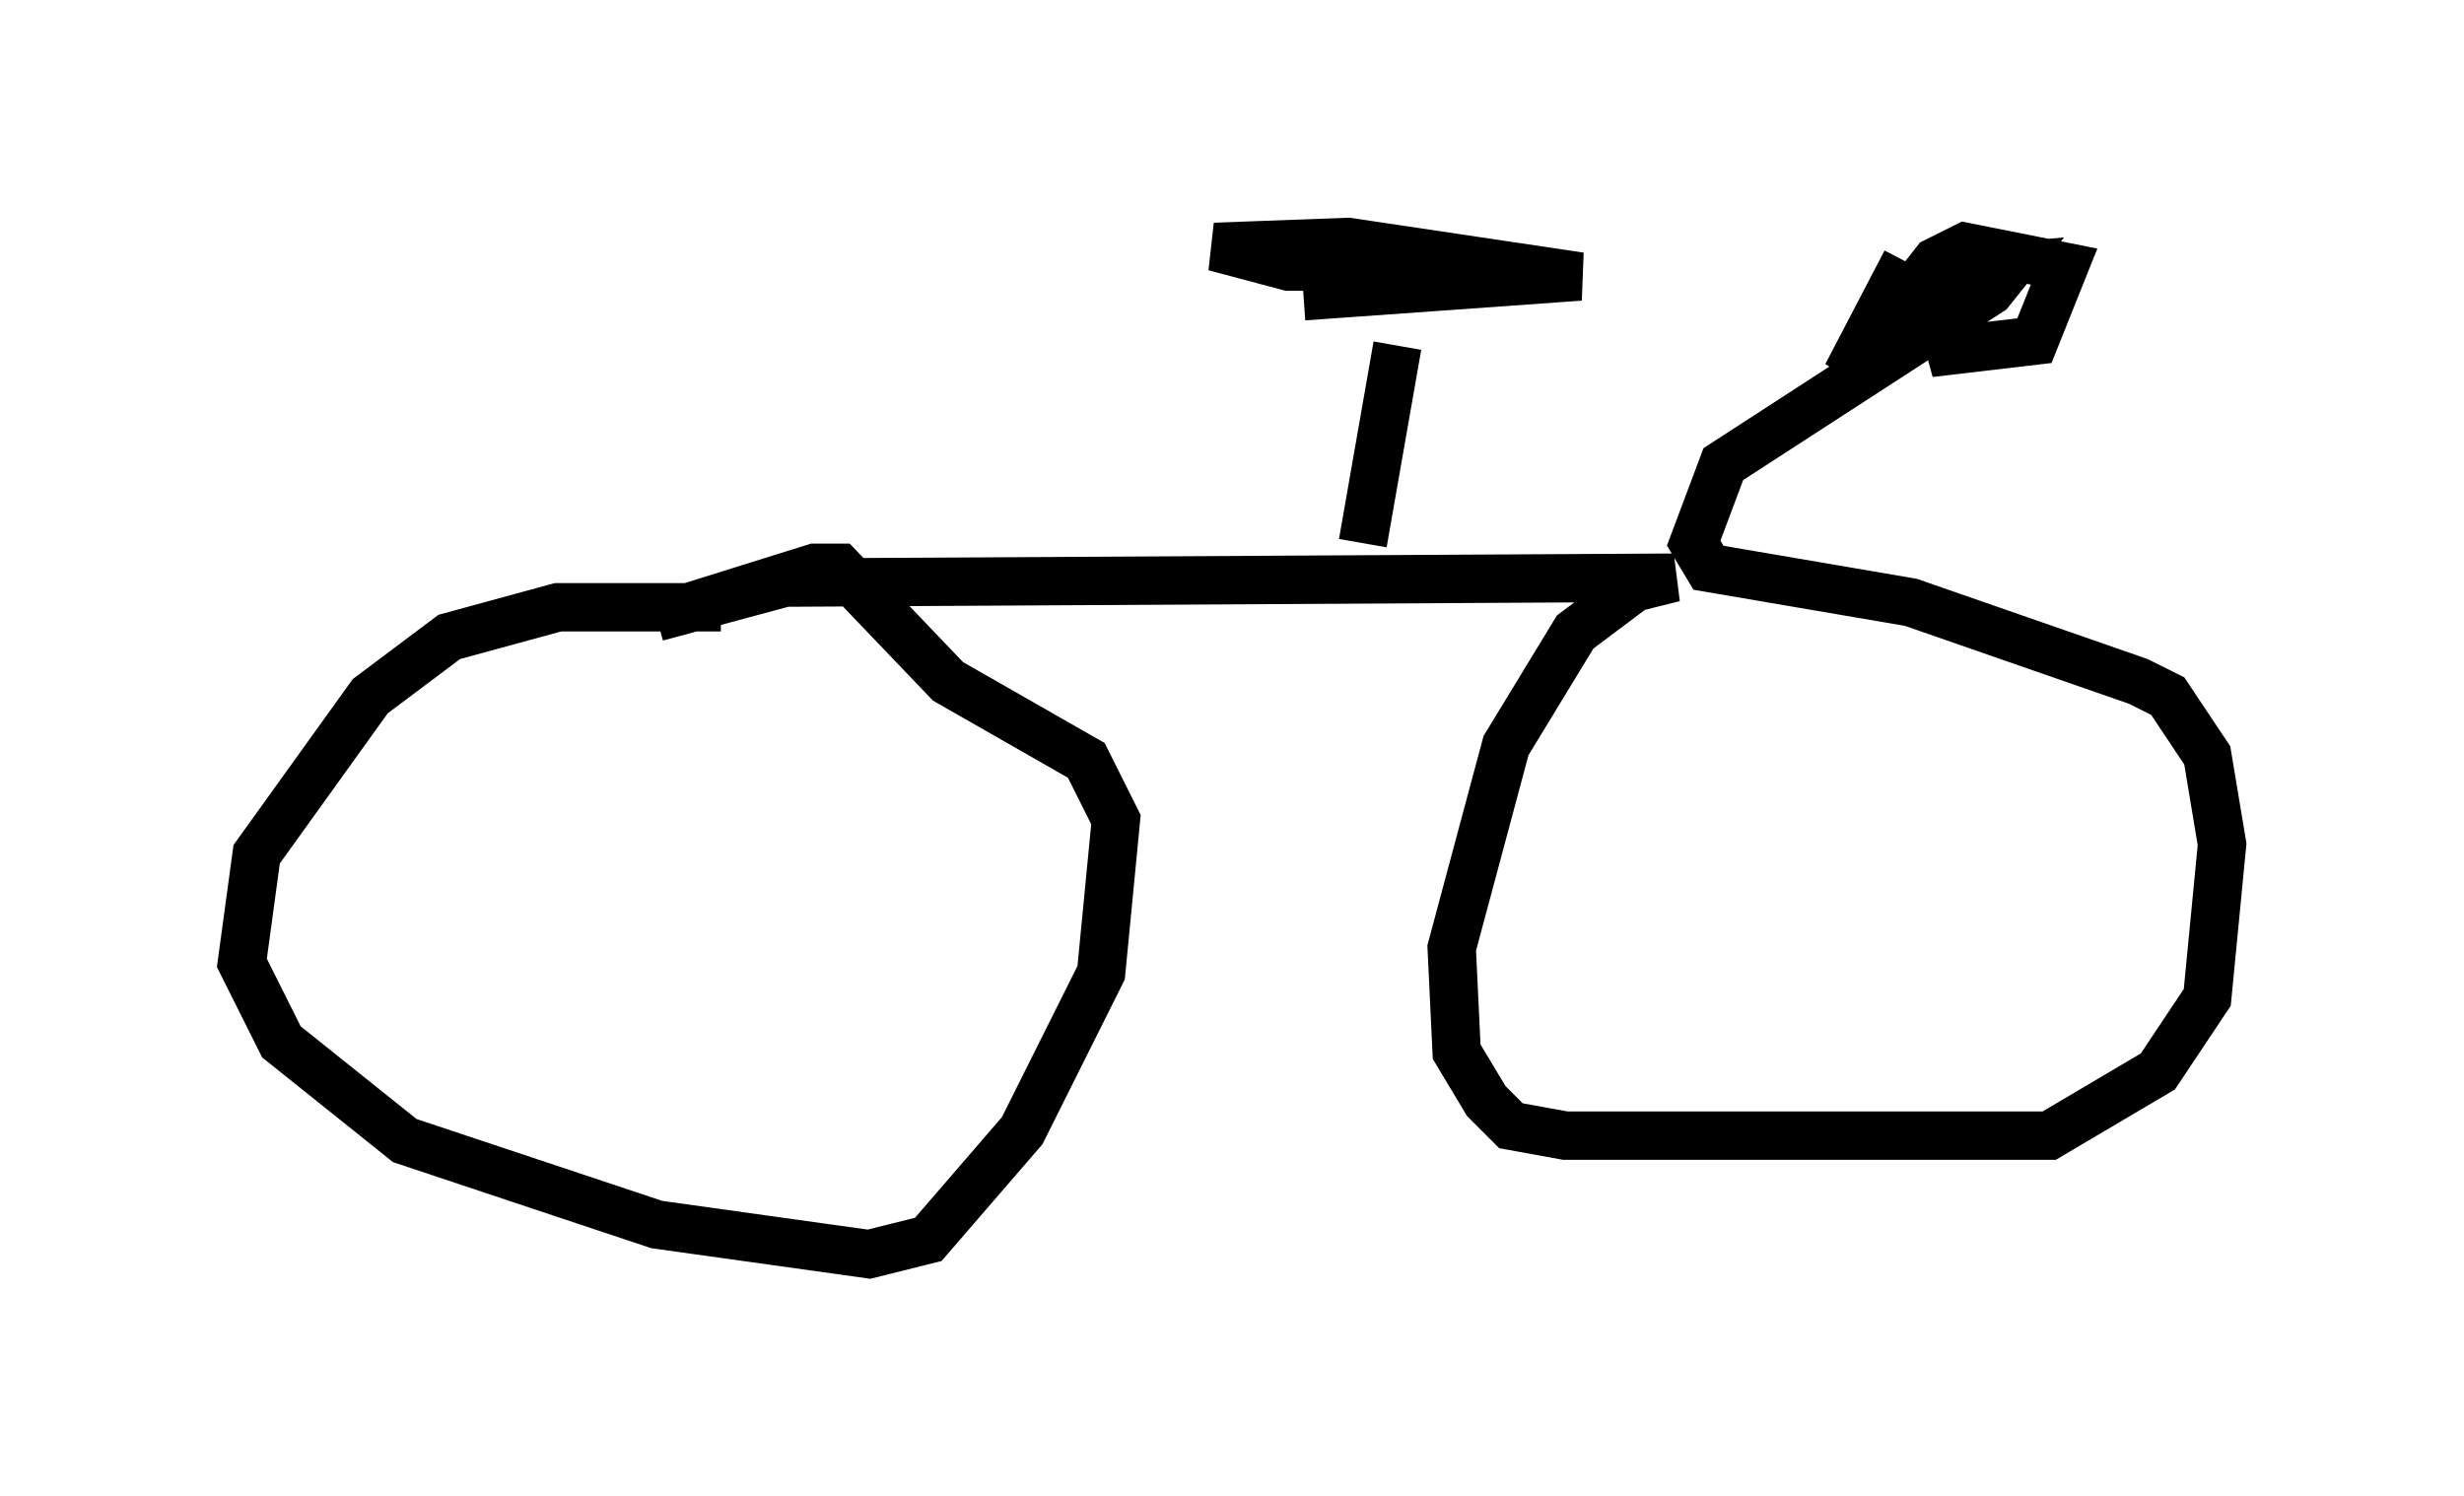<?xml version="1.0" encoding="utf-8" ?>
<svg baseProfile="full" height="30.927" version="1.1" width="50.936" xmlns="http://www.w3.org/2000/svg" xmlns:ev="http://www.w3.org/2001/xml-events" xmlns:xlink="http://www.w3.org/1999/xlink"><defs /><rect fill="white" height="30.927" width="50.936" x="0" y="0" /><path d="M17.148, 13.065 m-2.246, -0.51 l-3.369, 0.0 -2.246, 0.613 l-1.633, 1.225 -2.348, 3.267 l-0.306, 2.246 0.817, 1.633 l2.552, 2.042 5.206, 1.735 l4.39, 0.613 1.225, -0.306 l1.94, -2.246 1.633, -3.267 l0.306, -3.165 -0.613, -1.225 l-2.858, -1.633 -2.246, -2.348 l-0.51, 0.0 -3.267, 1.021 l2.654, -0.715 18.375, -0.102 l-0.817, 0.204 -1.225, 0.919 l-1.429, 2.348 -1.123, 4.185 l0.102, 2.144 0.613, 1.021 l0.51, 0.51 1.123, 0.204 l10.004, 0.0 2.246, -1.327 l1.021, -1.531 0.306, -3.165 l-0.306, -1.838 -0.817, -1.225 l-0.613, -0.306 -4.696, -1.633 l-4.185, -0.715 -0.306, -0.51 l0.613, -1.633 5.513, -3.573 l0.408, -0.51 -1.123, 0.102 l-0.408, 0.51 0.306, 1.123 l1.735, -0.204 0.613, -1.531 l-2.042, -0.408 -0.613, 0.306 l-1.838, 2.348 1.225, -2.348 m-11.229, 5.819 l0.715, -4.083 m-1.94, -1.021 l5.717, -0.408 -4.798, -0.715 l-2.756, 0.102 1.531, 0.408 l2.246, 0.0 " fill="none" stroke="black" stroke-width="1" /></svg>
